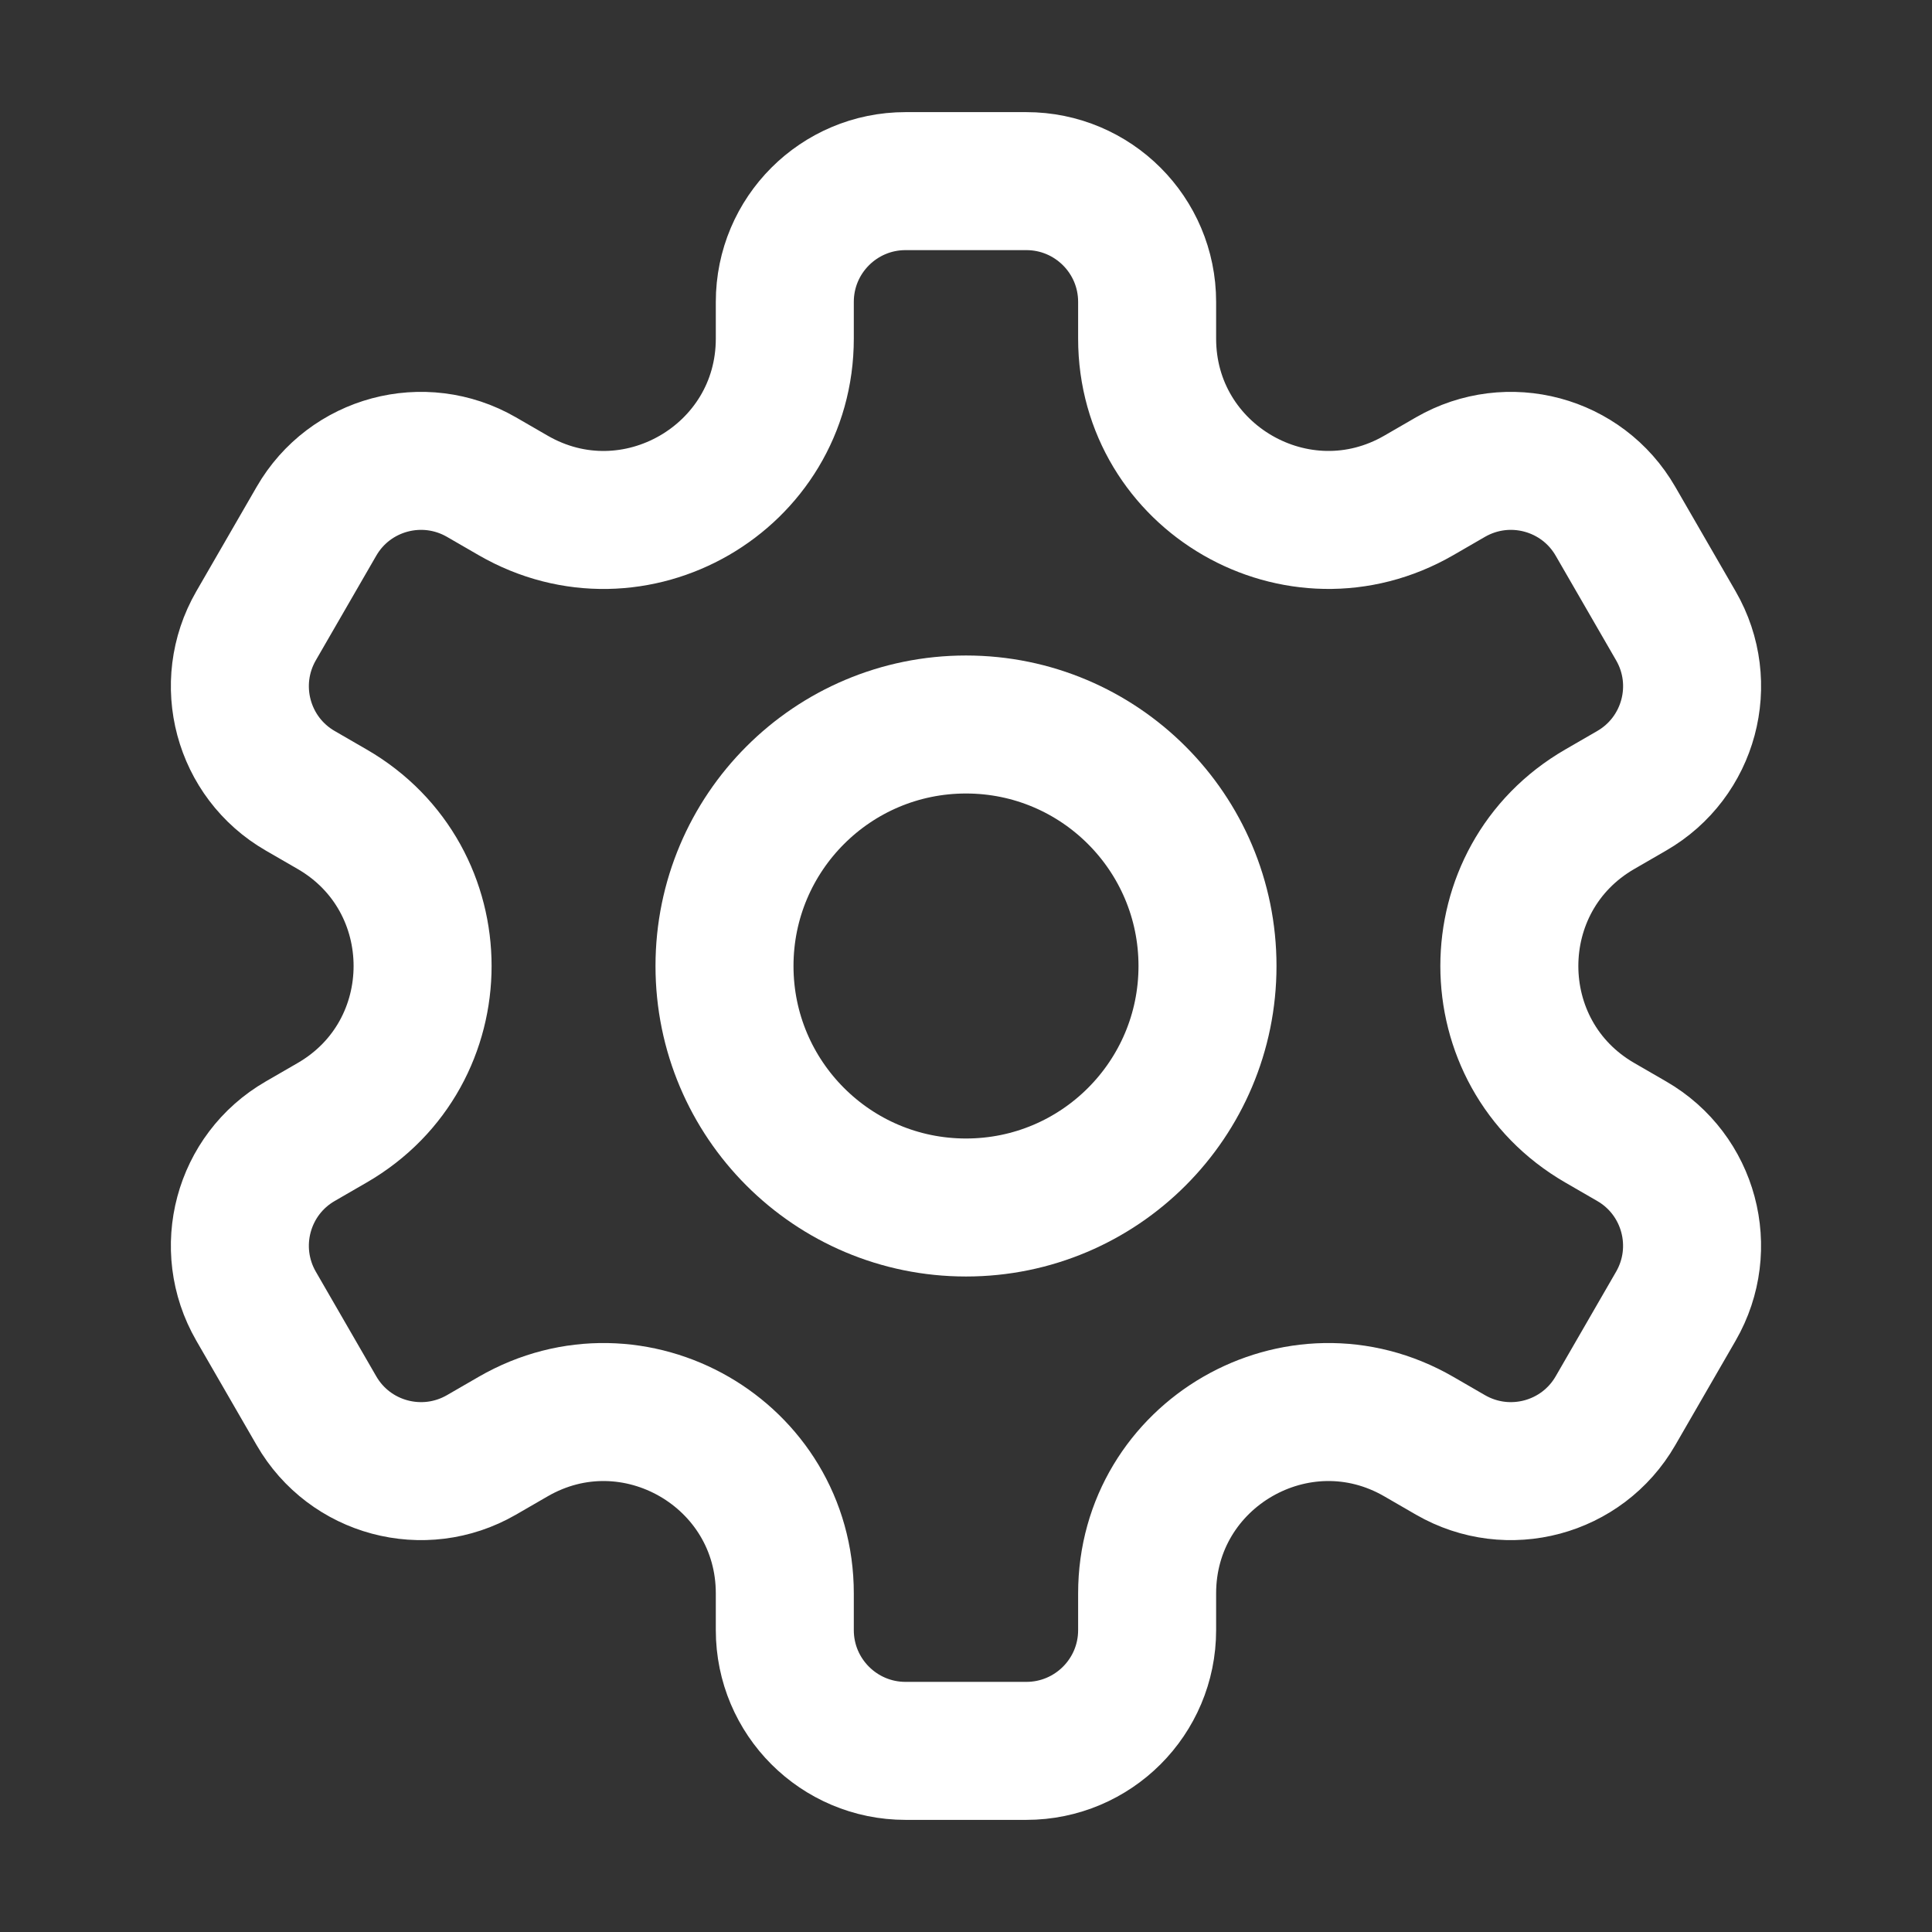 <svg width="28" height="28" viewBox="0 0 28 28" fill="none" xmlns="http://www.w3.org/2000/svg">
<rect x="0" y="0" width="28" height="28" fill="#333333" stroke="none"/>
<path d="M14 17.5C15.933 17.5 17.5 15.933 17.5 14C17.5 12.067 15.933 10.5 14 10.5C12.067 10.5 10.5 12.067 10.5 14C10.5 15.933 12.067 17.5 14 17.5Z" stroke="white" stroke-width="2" stroke-miterlimit="10" stroke-linecap="round" stroke-linejoin="round"/>
<path d="M24.288 9.07L23.413 7.555C22.93 6.717 21.86 6.431 21.022 6.914L20.562 7.18C18.812 8.19 16.625 6.927 16.625 4.907V4.375C16.625 3.408 15.841 2.625 14.874 2.625H13.124C12.158 2.625 11.374 3.408 11.374 4.375V4.907C11.374 6.927 9.187 8.191 7.437 7.18L6.977 6.914C6.139 6.431 5.069 6.717 4.586 7.555L3.711 9.07C3.228 9.908 3.514 10.978 4.352 11.461L4.812 11.727C6.562 12.737 6.562 15.263 4.812 16.273L4.352 16.539C3.514 17.022 3.228 18.092 3.711 18.93L4.586 20.445C5.069 21.283 6.139 21.569 6.977 21.086L7.437 20.82C9.187 19.809 11.374 21.073 11.374 23.093V23.625C11.374 24.592 12.158 25.375 13.124 25.375H14.874C15.841 25.375 16.625 24.592 16.625 23.625V23.093C16.625 21.073 18.812 19.809 20.562 20.82L21.022 21.086C21.86 21.569 22.93 21.283 23.413 20.445L24.288 18.93C24.771 18.092 24.485 17.022 23.647 16.539L23.187 16.273C21.437 15.263 21.437 12.737 23.187 11.727L23.647 11.461C24.485 10.978 24.772 9.908 24.288 9.07Z" stroke="white" stroke-width="2" stroke-miterlimit="10" stroke-linecap="round" stroke-linejoin="round"/>
</svg>

